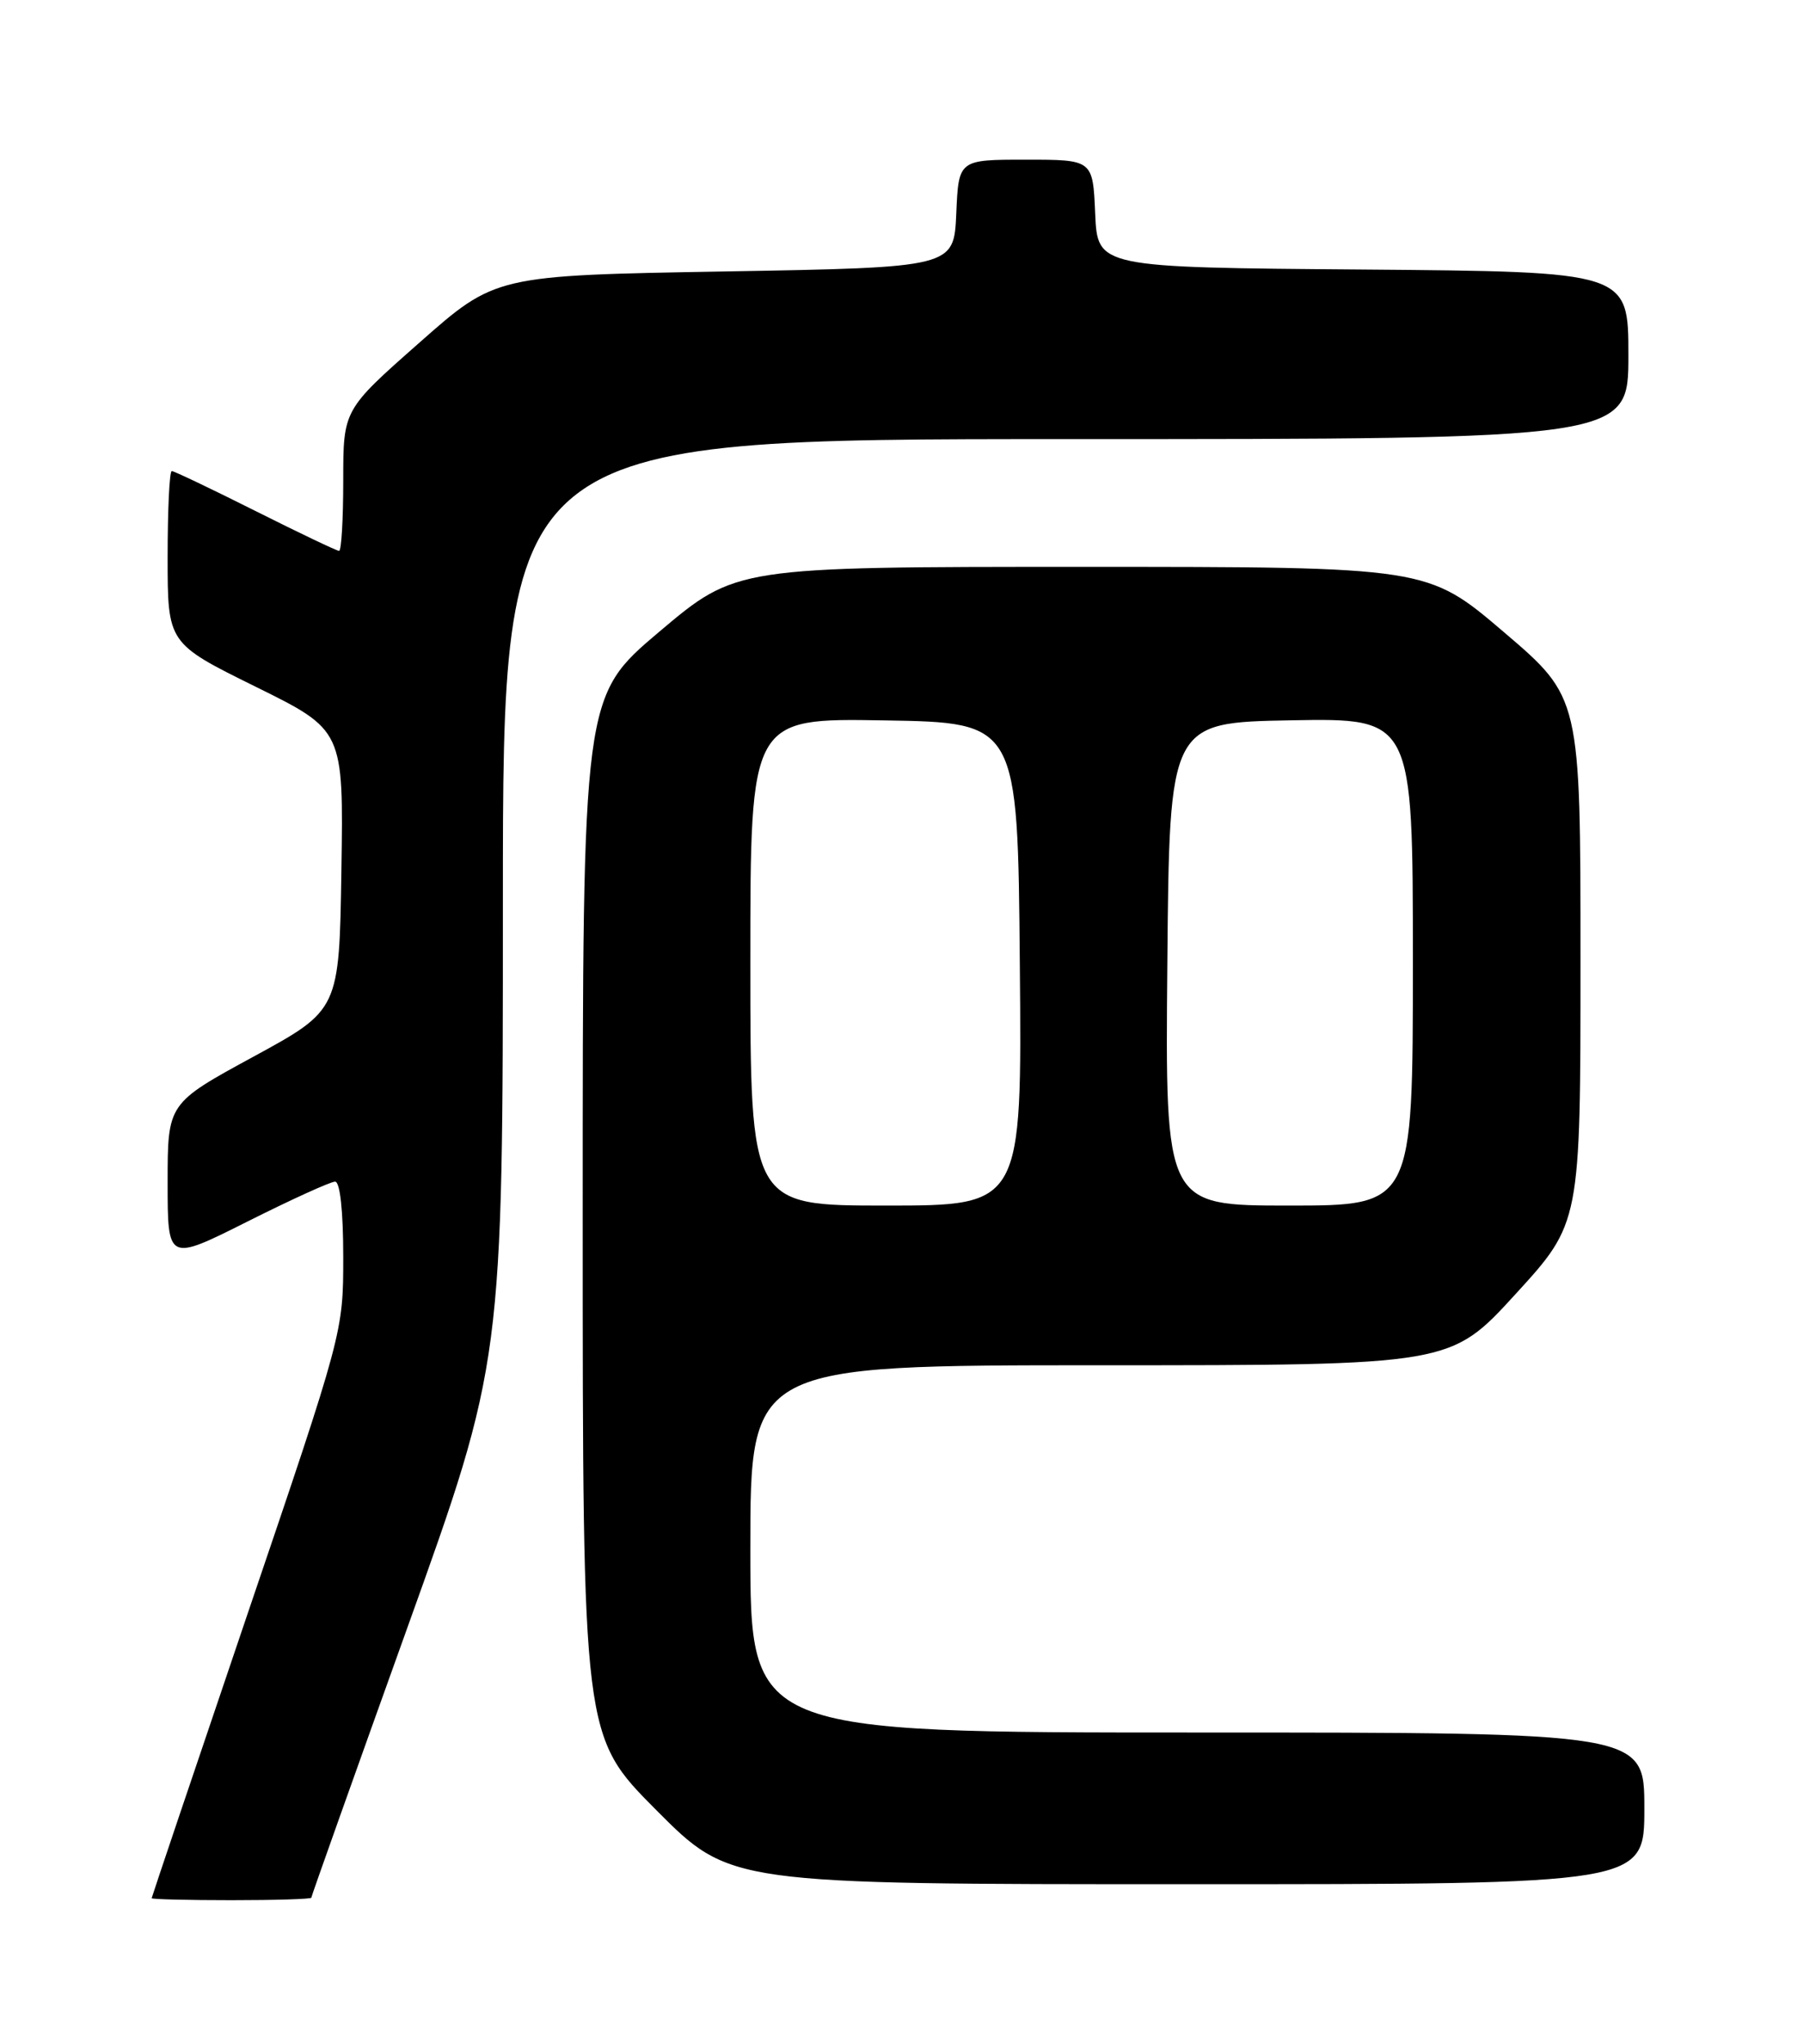 <?xml version="1.0" encoding="UTF-8" standalone="no"?>
<!DOCTYPE svg PUBLIC "-//W3C//DTD SVG 1.1//EN" "http://www.w3.org/Graphics/SVG/1.1/DTD/svg11.dtd" >
<svg xmlns="http://www.w3.org/2000/svg" xmlns:xlink="http://www.w3.org/1999/xlink" version="1.1" viewBox="0 0 226 256">
 <g >
 <path fill="currentColor"
d=" M 39.00 237.69 C 39.00 237.52 44.40 222.34 51.00 203.96 C 63.00 170.54 63.00 170.54 63.00 112.77 C 63.00 55.00 63.00 55.00 133.50 55.00 C 204.00 55.00 204.00 55.00 204.00 44.51 C 204.00 34.03 204.00 34.03 170.75 33.76 C 137.50 33.50 137.50 33.50 137.20 26.75 C 136.91 20.00 136.91 20.00 128.50 20.00 C 120.09 20.00 120.09 20.00 119.80 26.75 C 119.50 33.50 119.50 33.50 90.79 34.00 C 62.07 34.50 62.07 34.50 52.54 42.92 C 43.00 51.33 43.00 51.33 43.00 60.17 C 43.00 65.02 42.77 69.00 42.48 69.00 C 42.20 69.00 37.48 66.75 32.00 64.00 C 26.52 61.25 21.80 59.00 21.52 59.00 C 21.23 59.00 21.00 63.85 21.00 69.79 C 21.00 80.57 21.00 80.57 32.02 86.01 C 43.04 91.45 43.04 91.45 42.77 108.97 C 42.50 126.50 42.50 126.50 31.75 132.35 C 21.00 138.20 21.00 138.20 21.00 148.11 C 21.00 158.02 21.00 158.02 30.98 153.01 C 36.47 150.25 41.42 148.00 41.98 148.00 C 42.60 148.00 43.00 151.70 43.00 157.43 C 43.00 166.84 42.99 166.90 31.00 202.18 C 24.41 221.60 19.01 237.61 19.00 237.75 C 19.00 237.89 23.50 238.00 29.00 238.00 C 34.50 238.00 39.00 237.86 39.00 237.69 Z  M 206.00 226.50 C 206.00 217.00 206.00 217.00 150.00 217.00 C 94.00 217.00 94.00 217.00 94.00 194.00 C 94.00 171.00 94.00 171.00 137.86 171.00 C 181.72 171.00 181.72 171.00 189.86 162.09 C 198.00 153.19 198.00 153.19 198.00 120.27 C 198.00 87.36 198.00 87.36 188.41 79.18 C 178.82 71.00 178.82 71.00 135.52 71.00 C 92.22 71.00 92.22 71.00 82.61 79.11 C 73.00 87.23 73.00 87.23 73.00 152.34 C 73.00 217.46 73.00 217.46 82.23 226.73 C 91.46 236.00 91.46 236.00 148.73 236.00 C 206.00 236.00 206.00 236.00 206.00 226.50 Z  M 94.00 120.48 C 94.00 89.95 94.00 89.95 110.75 90.23 C 127.50 90.50 127.50 90.50 127.76 120.75 C 128.03 151.00 128.03 151.00 111.01 151.00 C 94.00 151.00 94.00 151.00 94.00 120.48 Z  M 146.24 120.75 C 146.50 90.50 146.50 90.50 161.75 90.22 C 177.00 89.95 177.00 89.95 177.00 120.47 C 177.00 151.00 177.00 151.00 161.49 151.00 C 145.97 151.00 145.97 151.00 146.24 120.75 Z "/>
</g>
</svg>